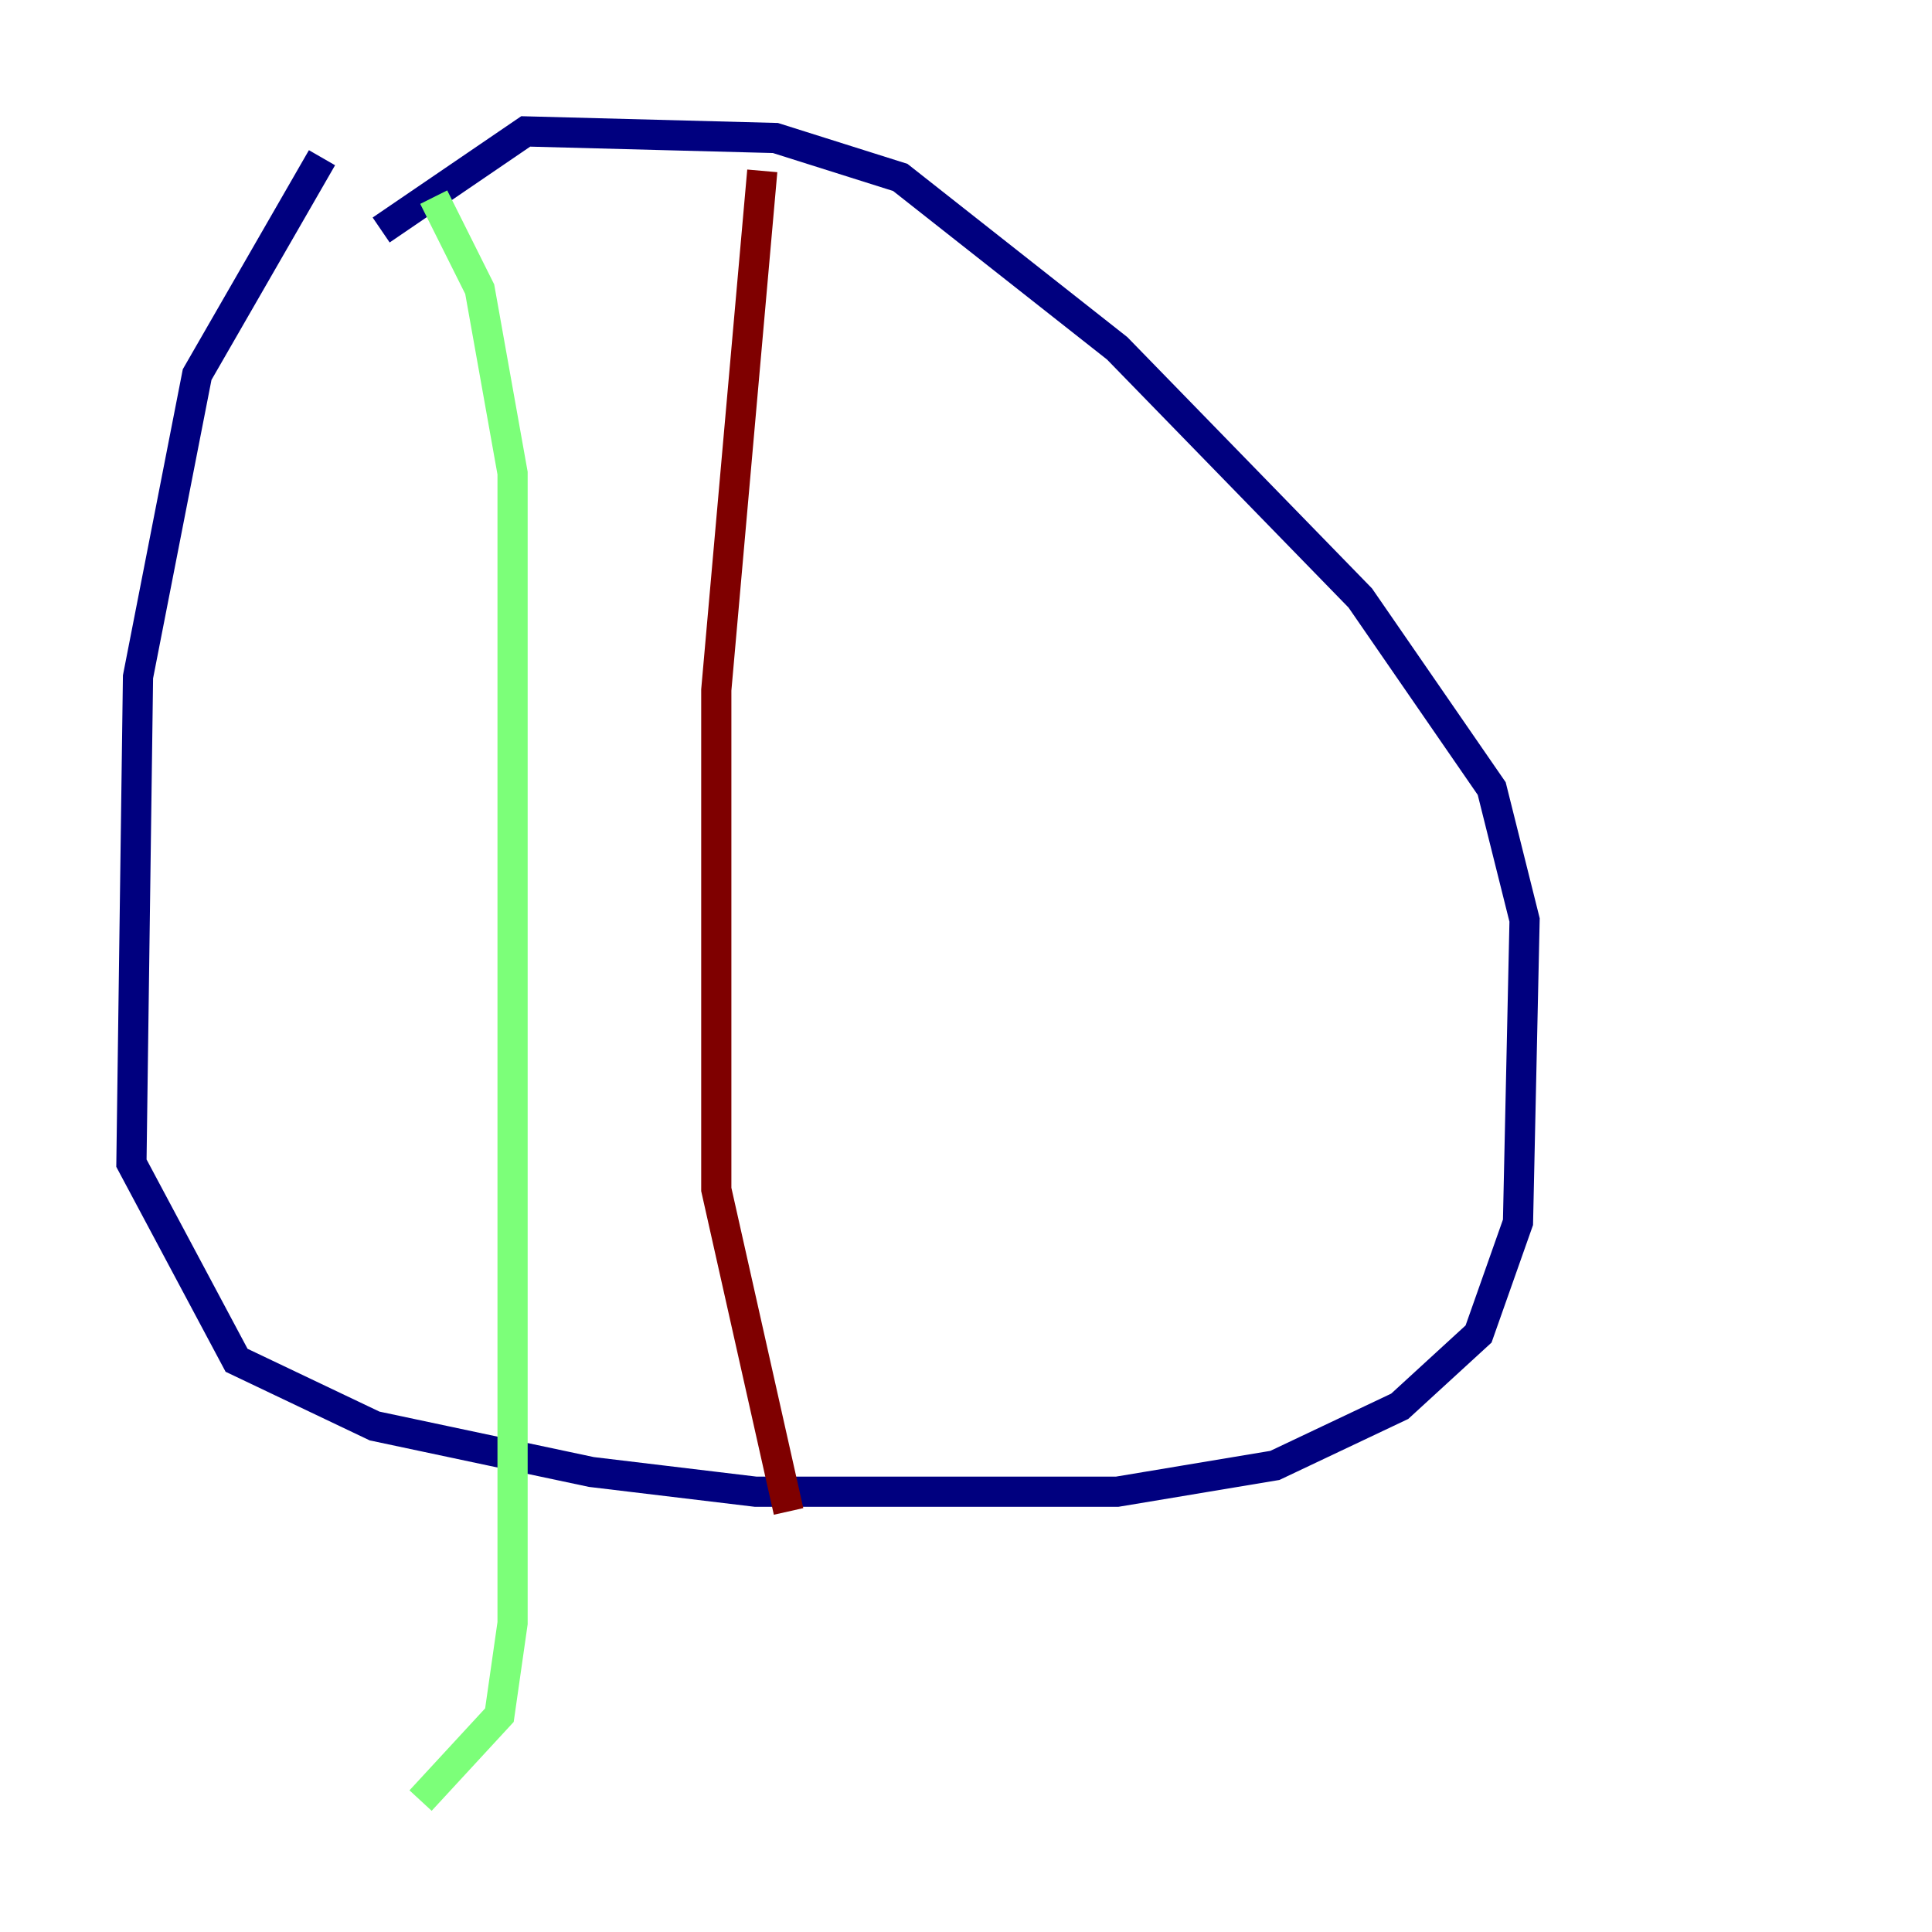 <?xml version="1.0" encoding="utf-8" ?>
<svg baseProfile="tiny" height="128" version="1.2" viewBox="0,0,128,128" width="128" xmlns="http://www.w3.org/2000/svg" xmlns:ev="http://www.w3.org/2001/xml-events" xmlns:xlink="http://www.w3.org/1999/xlink"><defs /><polyline fill="none" points="21.333,10.449 13.061,24.816 9.143,44.843 8.707,77.061 15.674,90.122 24.816,94.476 39.184,97.524 50.068,98.83 74.014,98.83 84.463,97.088 92.735,93.17 97.959,88.381 100.571,80.98 101.007,60.952 98.83,52.245 90.122,39.619 74.014,23.075 59.646,11.755 51.374,9.143 34.83,8.707 25.252,15.238" stroke="#00007f" stroke-width="2" /><polyline fill="none" points="28.735,13.061 31.782,19.157 33.959,31.347 33.959,107.537 33.088,113.633 27.864,119.293" stroke="#7cff79" stroke-width="2" /><polyline fill="none" points="50.503,11.32 47.456,45.714 47.456,78.803 52.245,100.136" stroke="#7f0000" stroke-width="2" /></svg>
